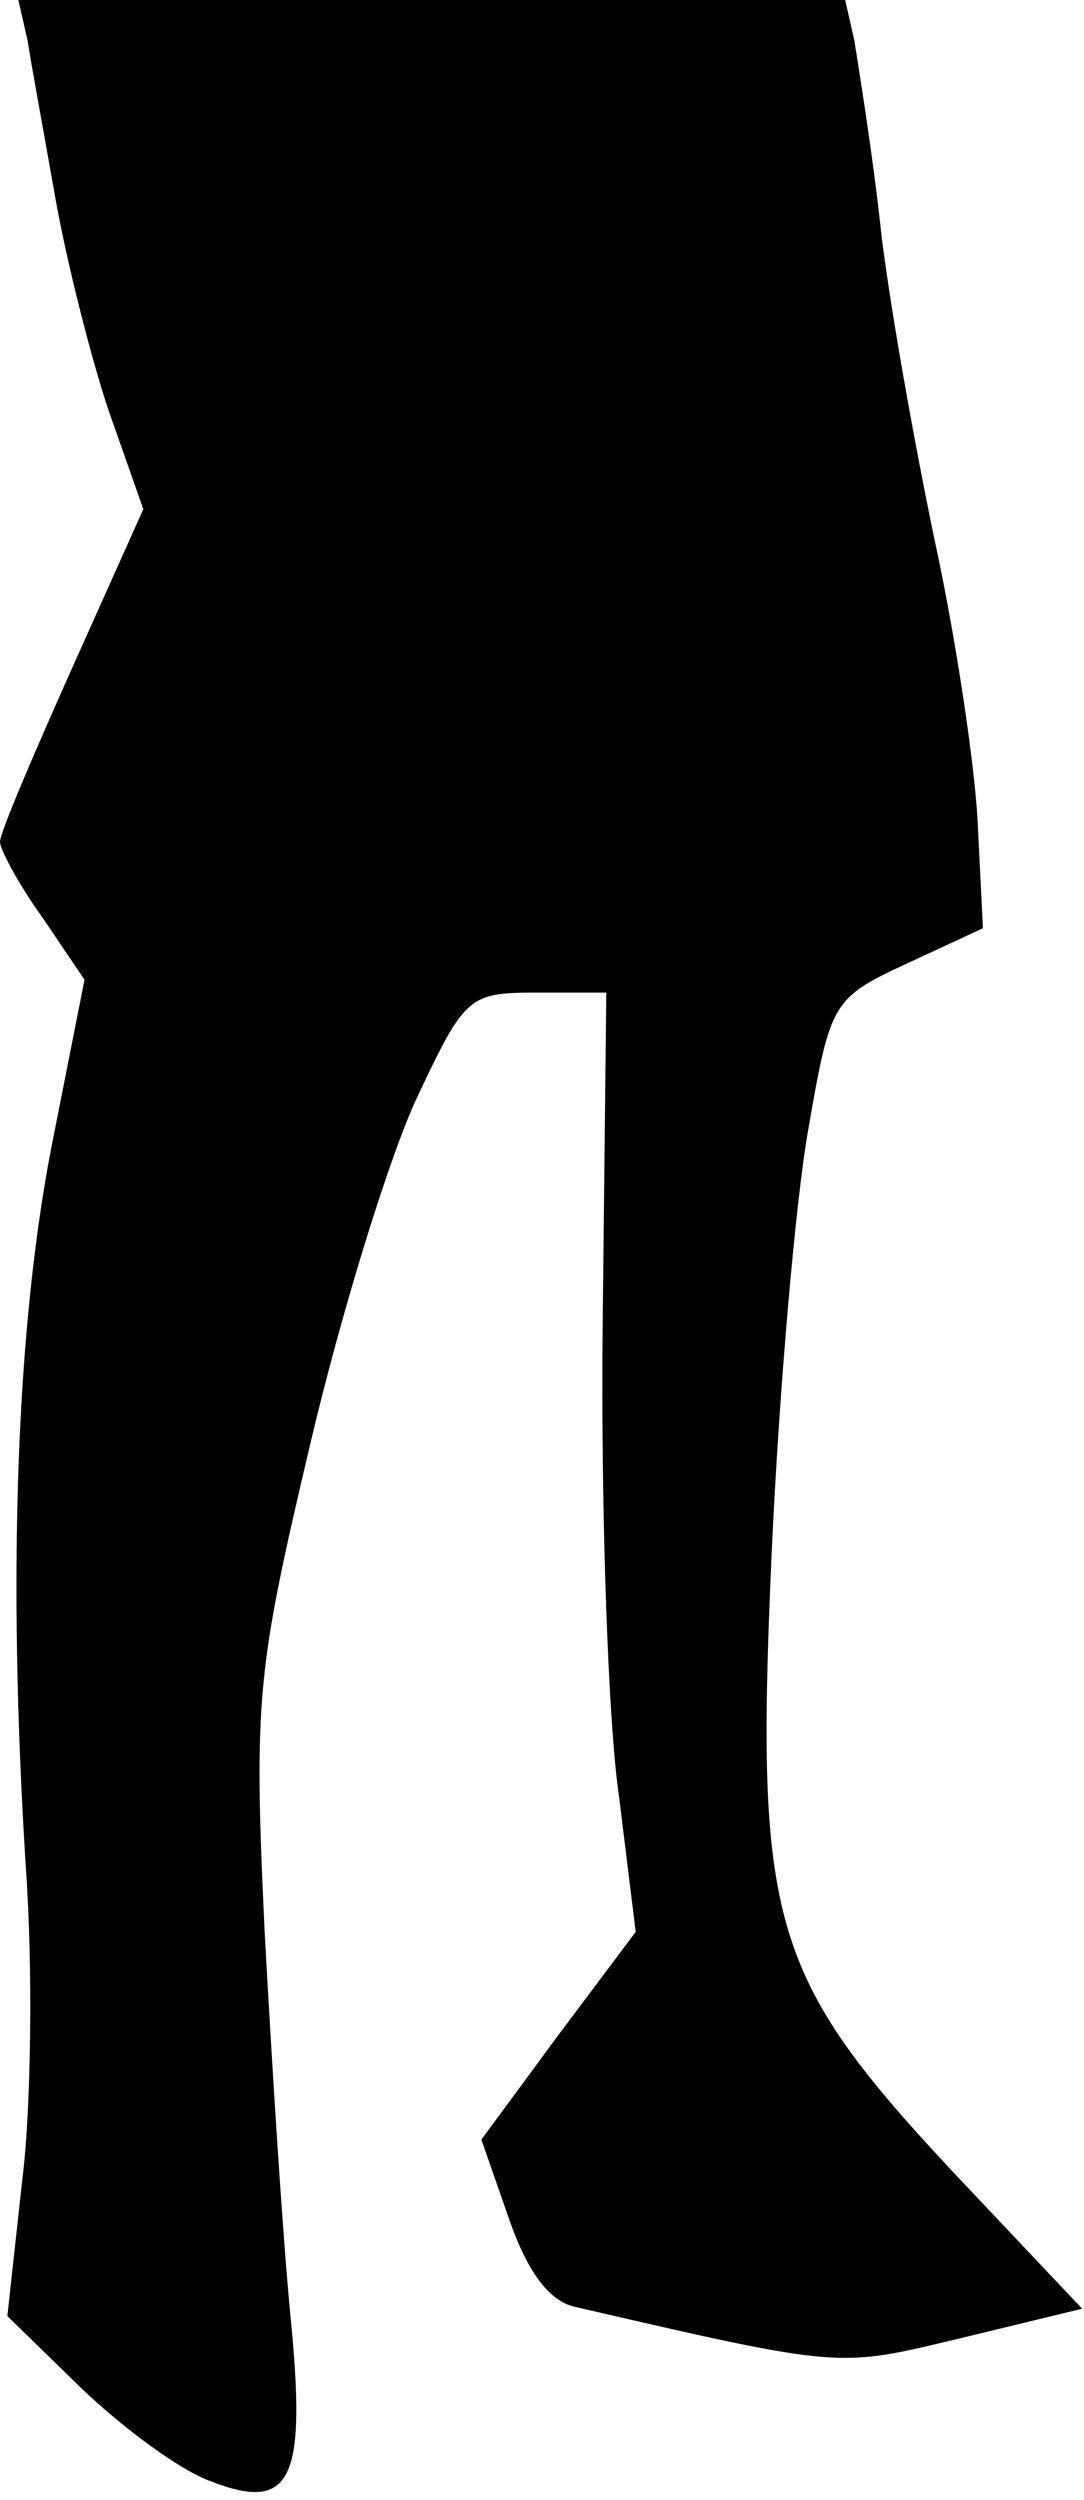 <?xml version="1.0" standalone="no"?>
<!DOCTYPE svg PUBLIC "-//W3C//DTD SVG 20010904//EN"
 "http://www.w3.org/TR/2001/REC-SVG-20010904/DTD/svg10.dtd">
<svg version="1.0" xmlns="http://www.w3.org/2000/svg"
 width="59pt" height="136pt" viewBox="0 0 59 136"
 preserveAspectRatio="xMidYMid meet">
<g transform="translate(0,136) scale(0.1,-0.1)"
fill="#000000" stroke="none">
<path fill="#000000" stroke="none" d="M15 1338 c2 -13 9 -51 15 -85 6 -34 19
-86 29 -116 l19 -54 -39 -87 c-21 -47 -39 -89 -39 -94 0 -4 10 -23 23 -41 l23
-34 -18 -91 c-19 -98 -24 -232 -14 -391 4 -55 3 -133 -2 -172 l-8 -73 40 -39
c23 -22 54 -45 71 -51 44 -17 52 1 43 91 -4 41 -10 135 -14 209 -6 127 -4 142
25 265 17 72 43 156 58 188 26 55 28 57 65 57 l38 0 -2 -182 c-1 -101 3 -216
9 -256 l9 -73 -42 -56 -42 -57 15 -43 c10 -29 22 -45 36 -48 147 -34 143 -33
210 -17 l66 16 -69 73 c-101 108 -109 136 -100 338 4 88 13 192 20 231 12 69
13 71 54 90 l41 19 -3 60 c-2 33 -12 98 -22 145 -10 47 -24 123 -30 170 -5 47
-13 95 -15 108 l-5 22 -225 0 -225 0 5 -22z"/>
</g>
</svg>
